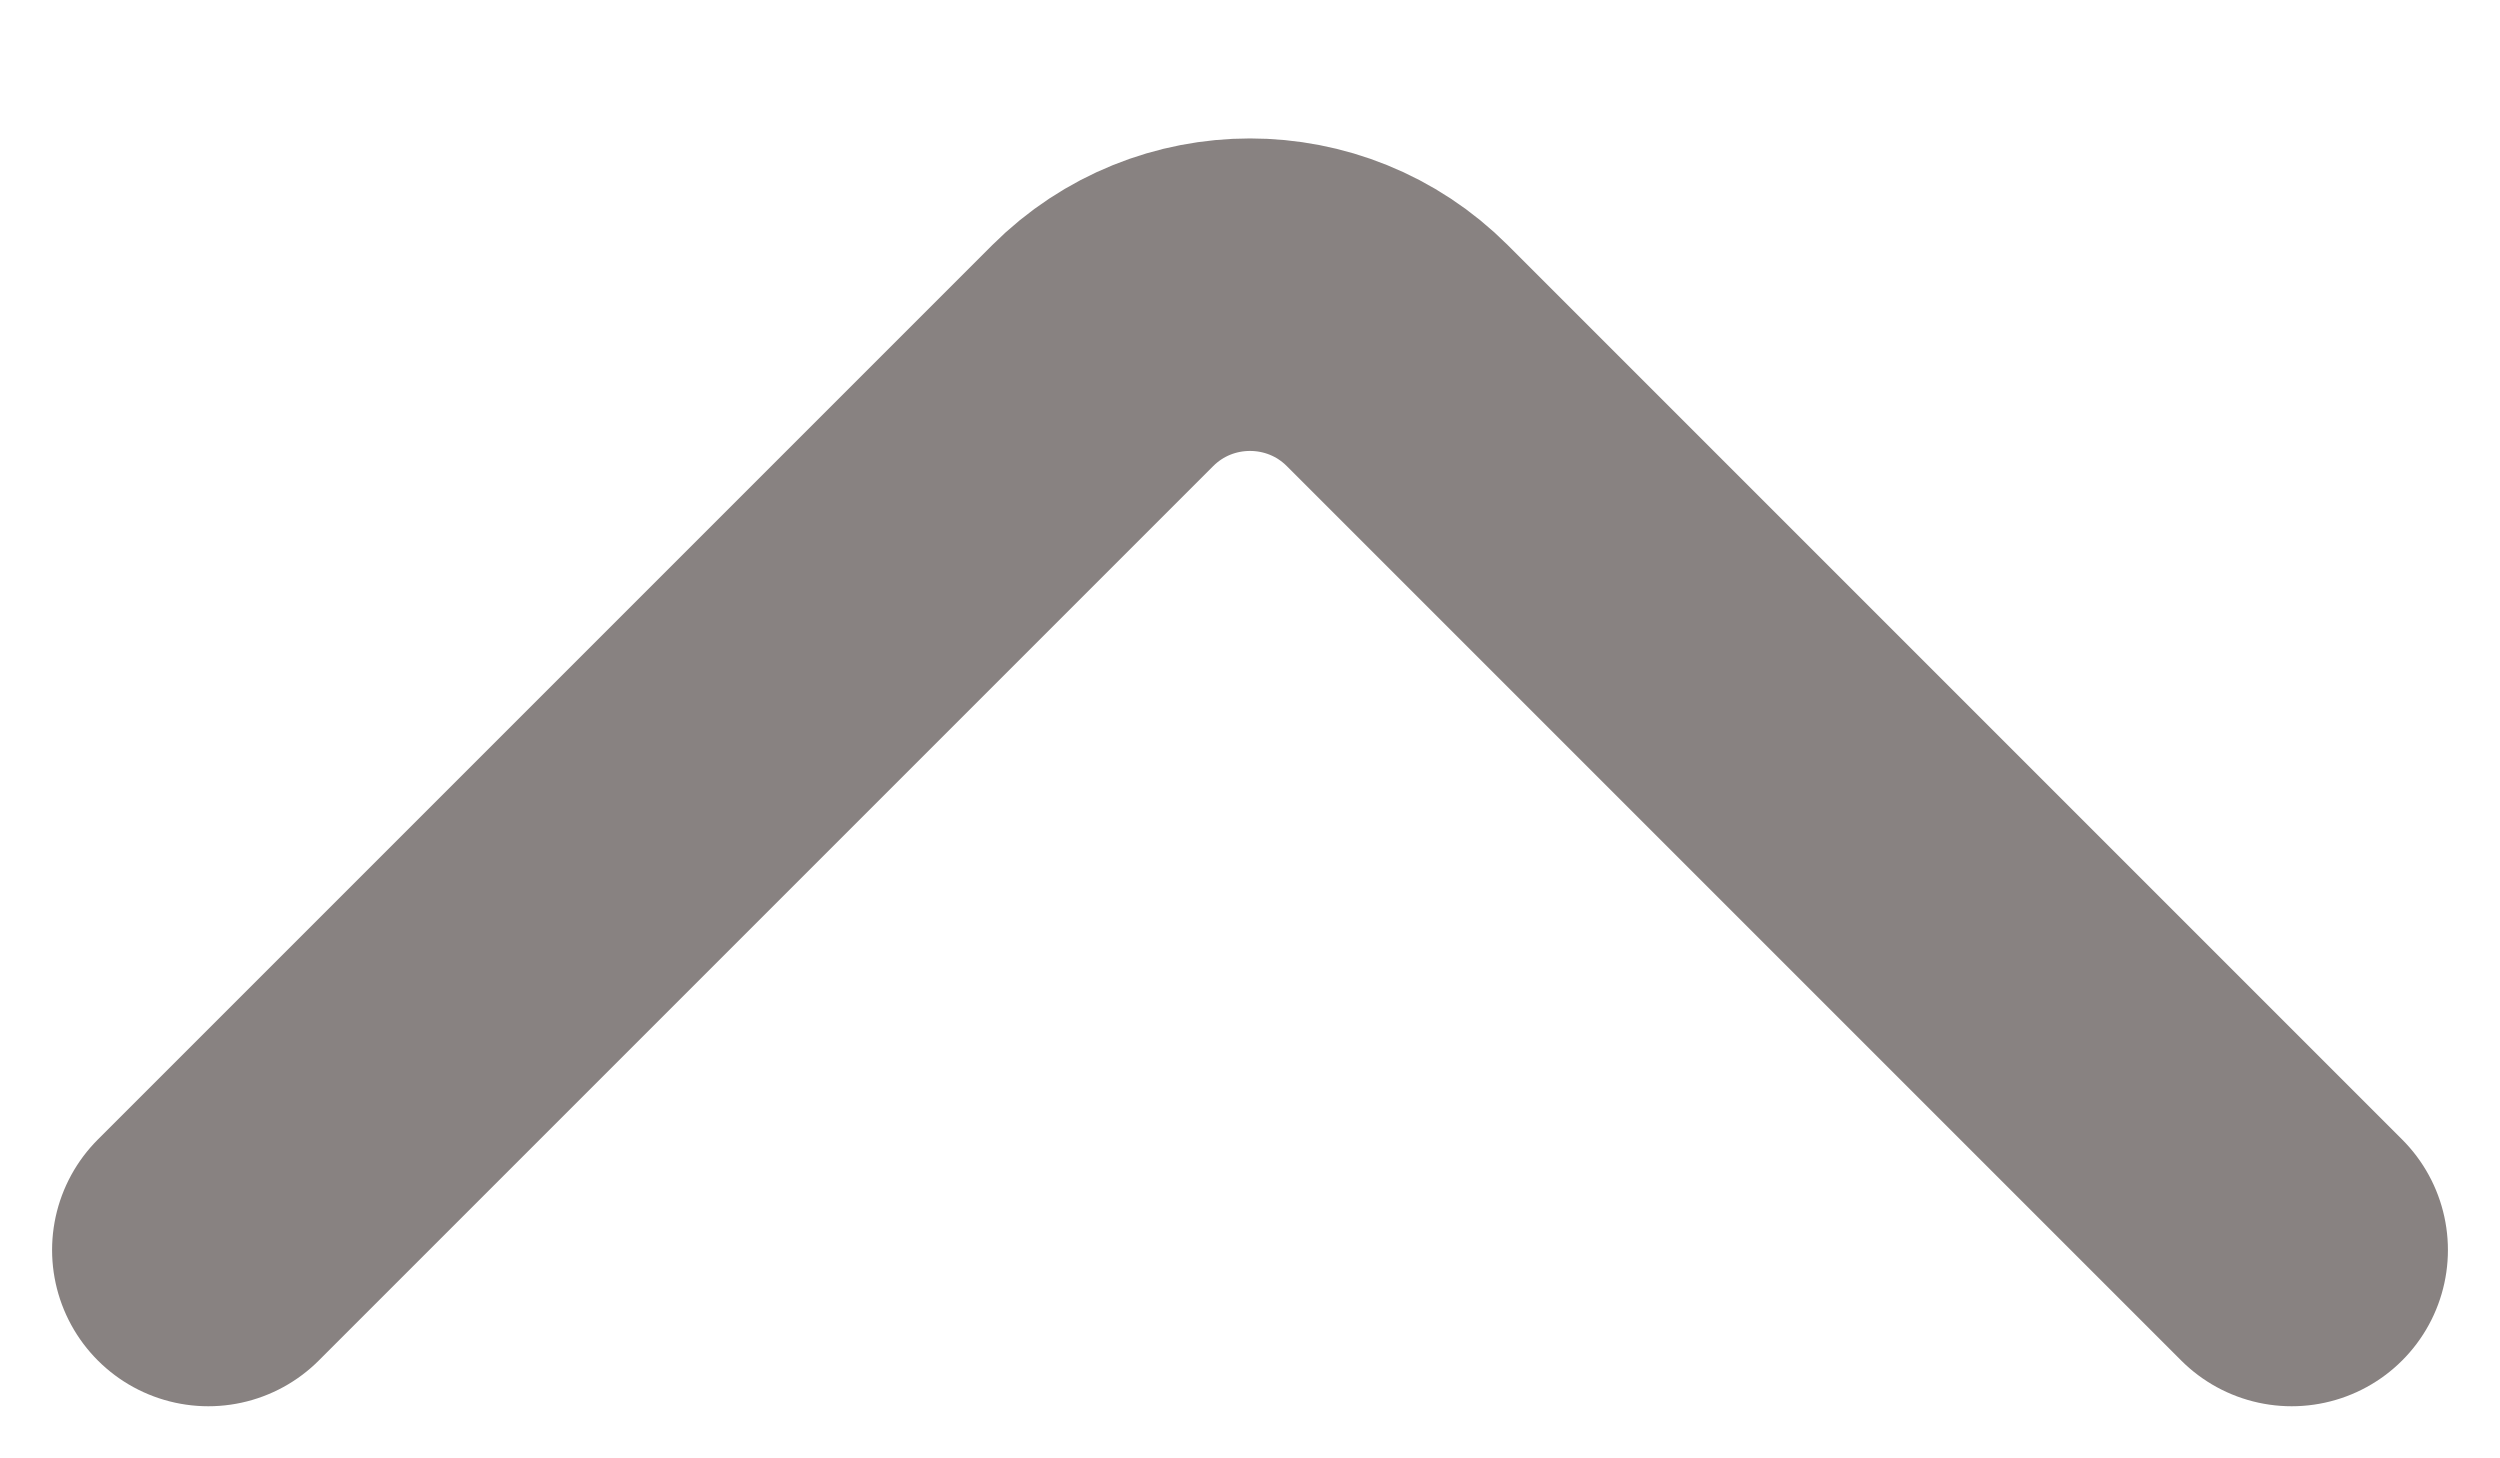 <svg width="12" height="7" viewBox="0 0 12 7" fill="none" xmlns="http://www.w3.org/2000/svg">
<path d="M11 6L6.707 1.707C6.317 1.317 5.683 1.317 5.293 1.707L1 6" stroke="#888281" stroke-width="1.5" stroke-linecap="round"/>
</svg>
